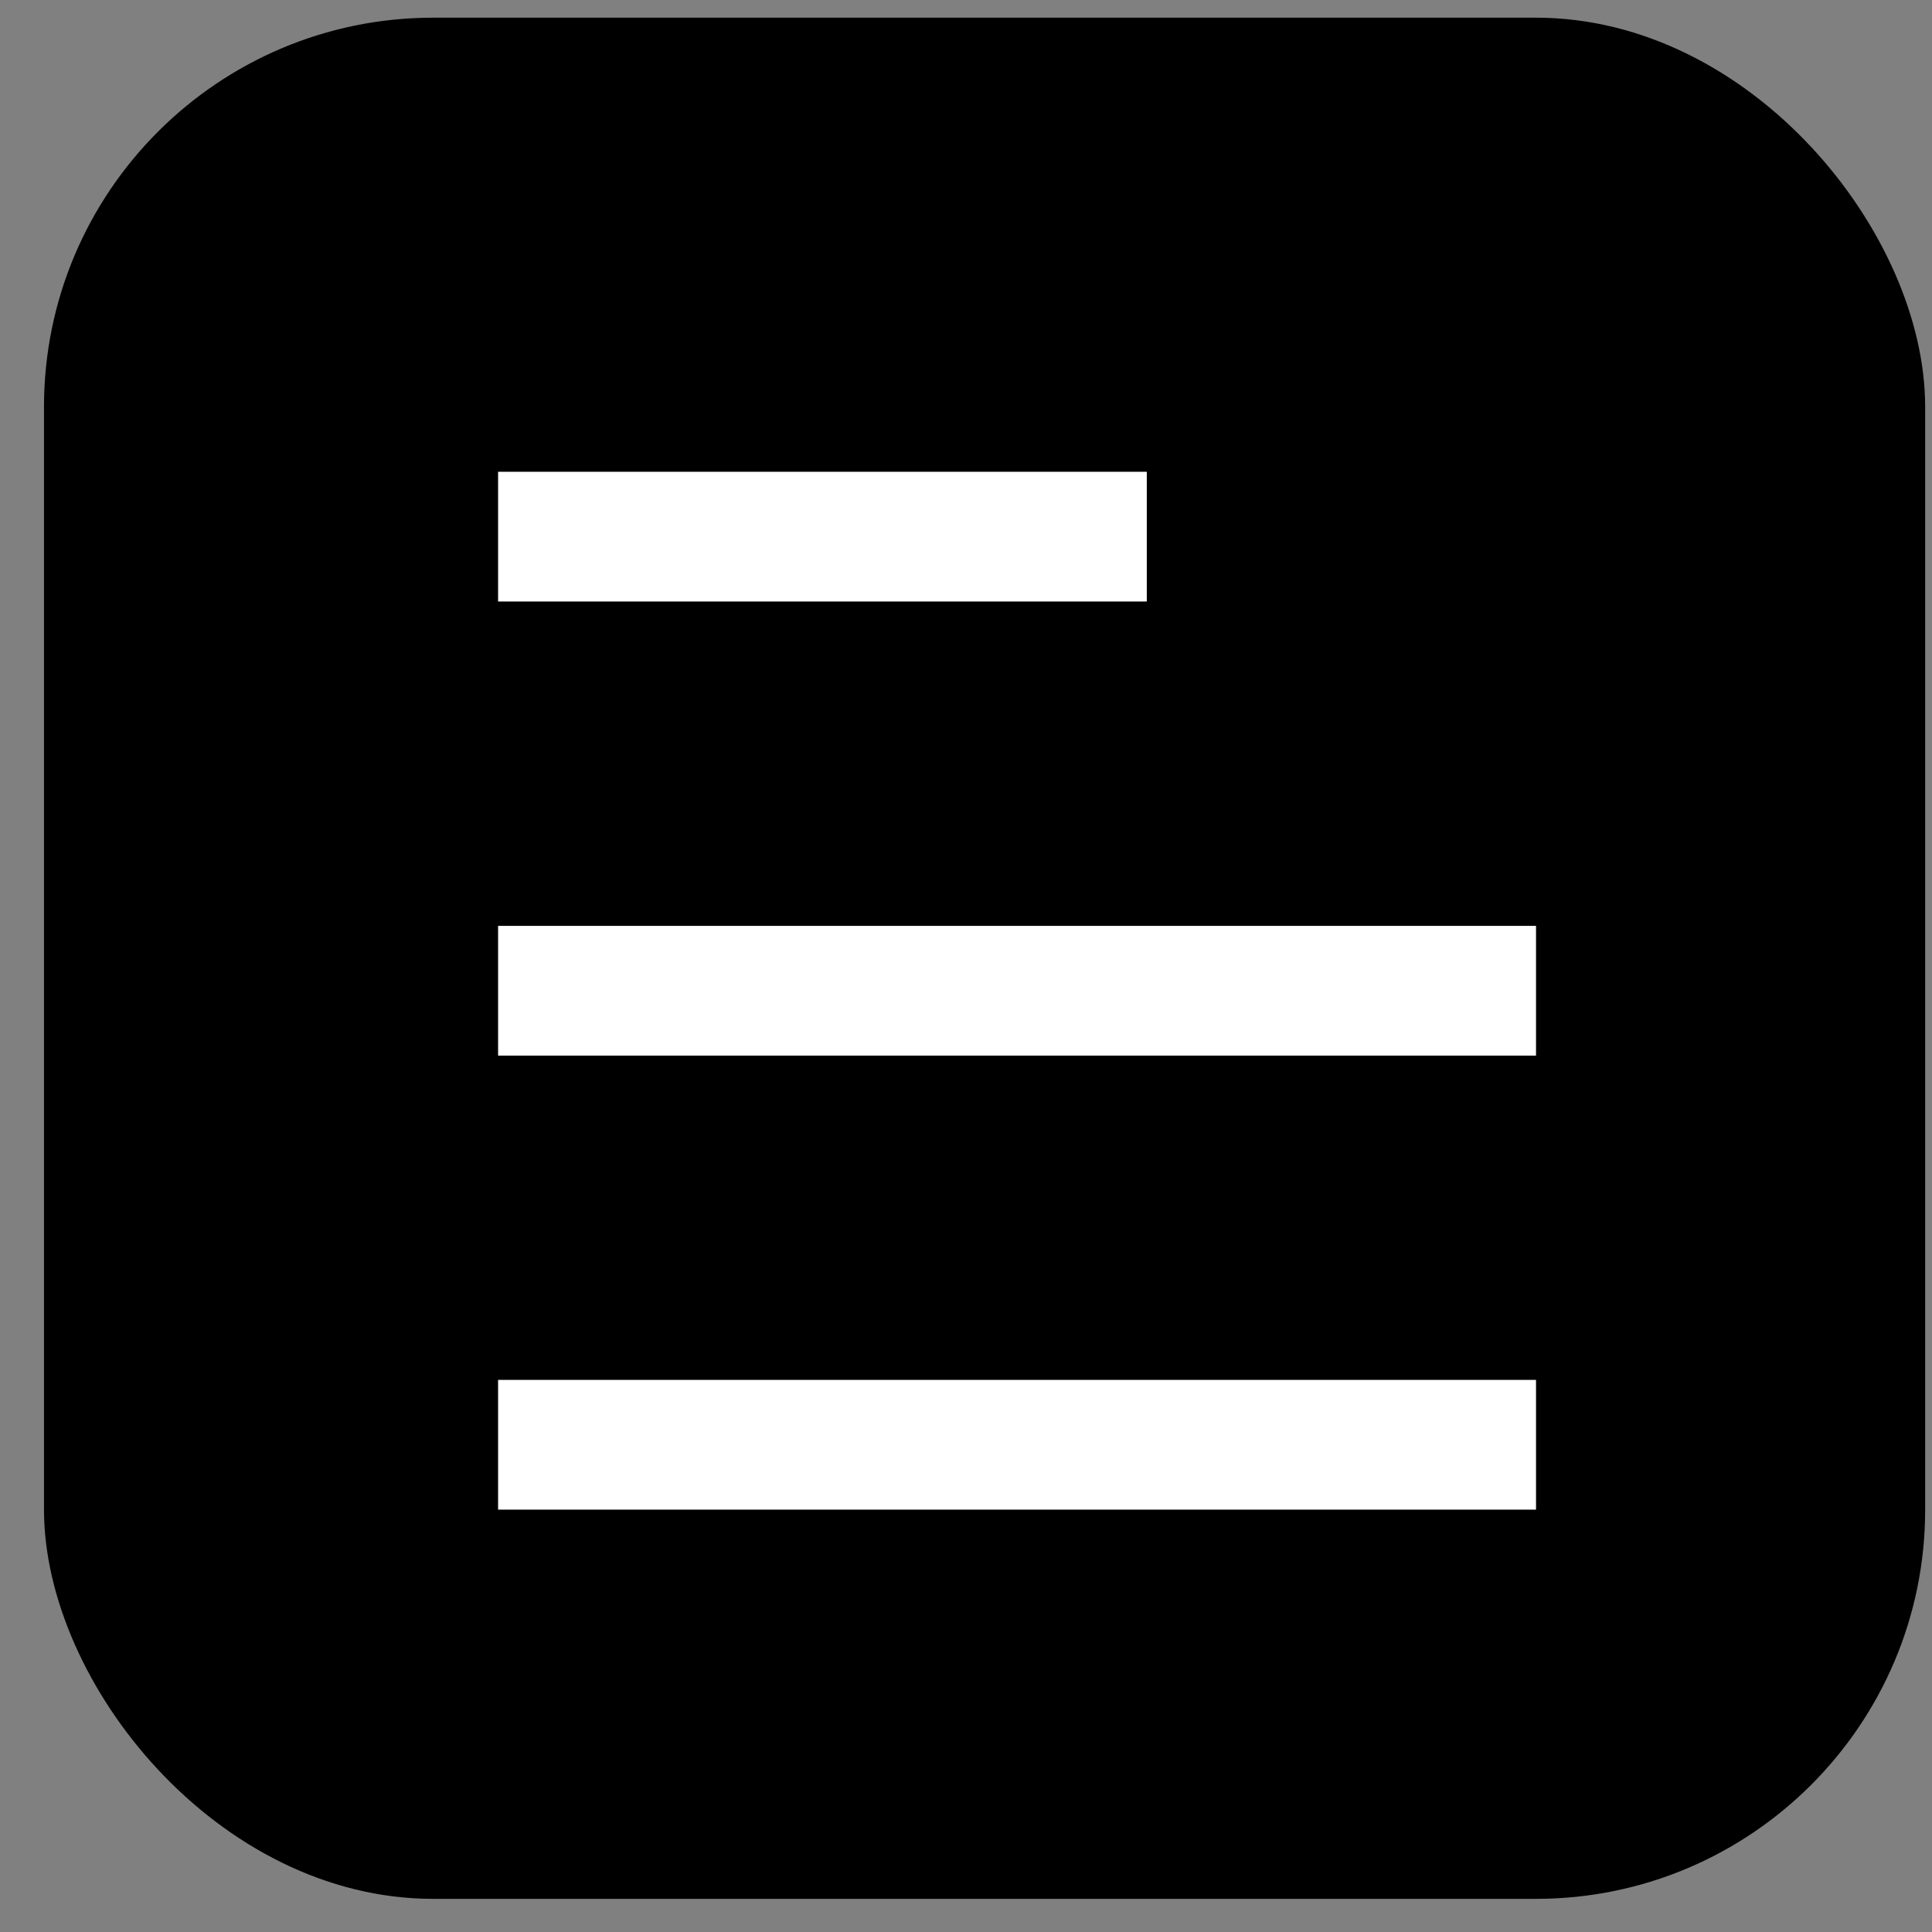 <svg width="26" height="26" viewBox="0 0 26 26" fill="none" xmlns="http://www.w3.org/2000/svg">
<rect x="0" y="0" width="26" height="26" fill="#808080" stroke="none"/>
<rect x="0.592" y="0.238" width="25.316" height="25.316" rx="5.238" fill="black"/>
<rect x="6.703" y="6.349" width="8.73" height="1.746" fill="white"/>
<rect x="6.703" y="12.46" width="13.968" height="1.746" fill="white"/>
<rect x="6.703" y="18.57" width="13.968" height="1.746" fill="white"/>
</svg>
